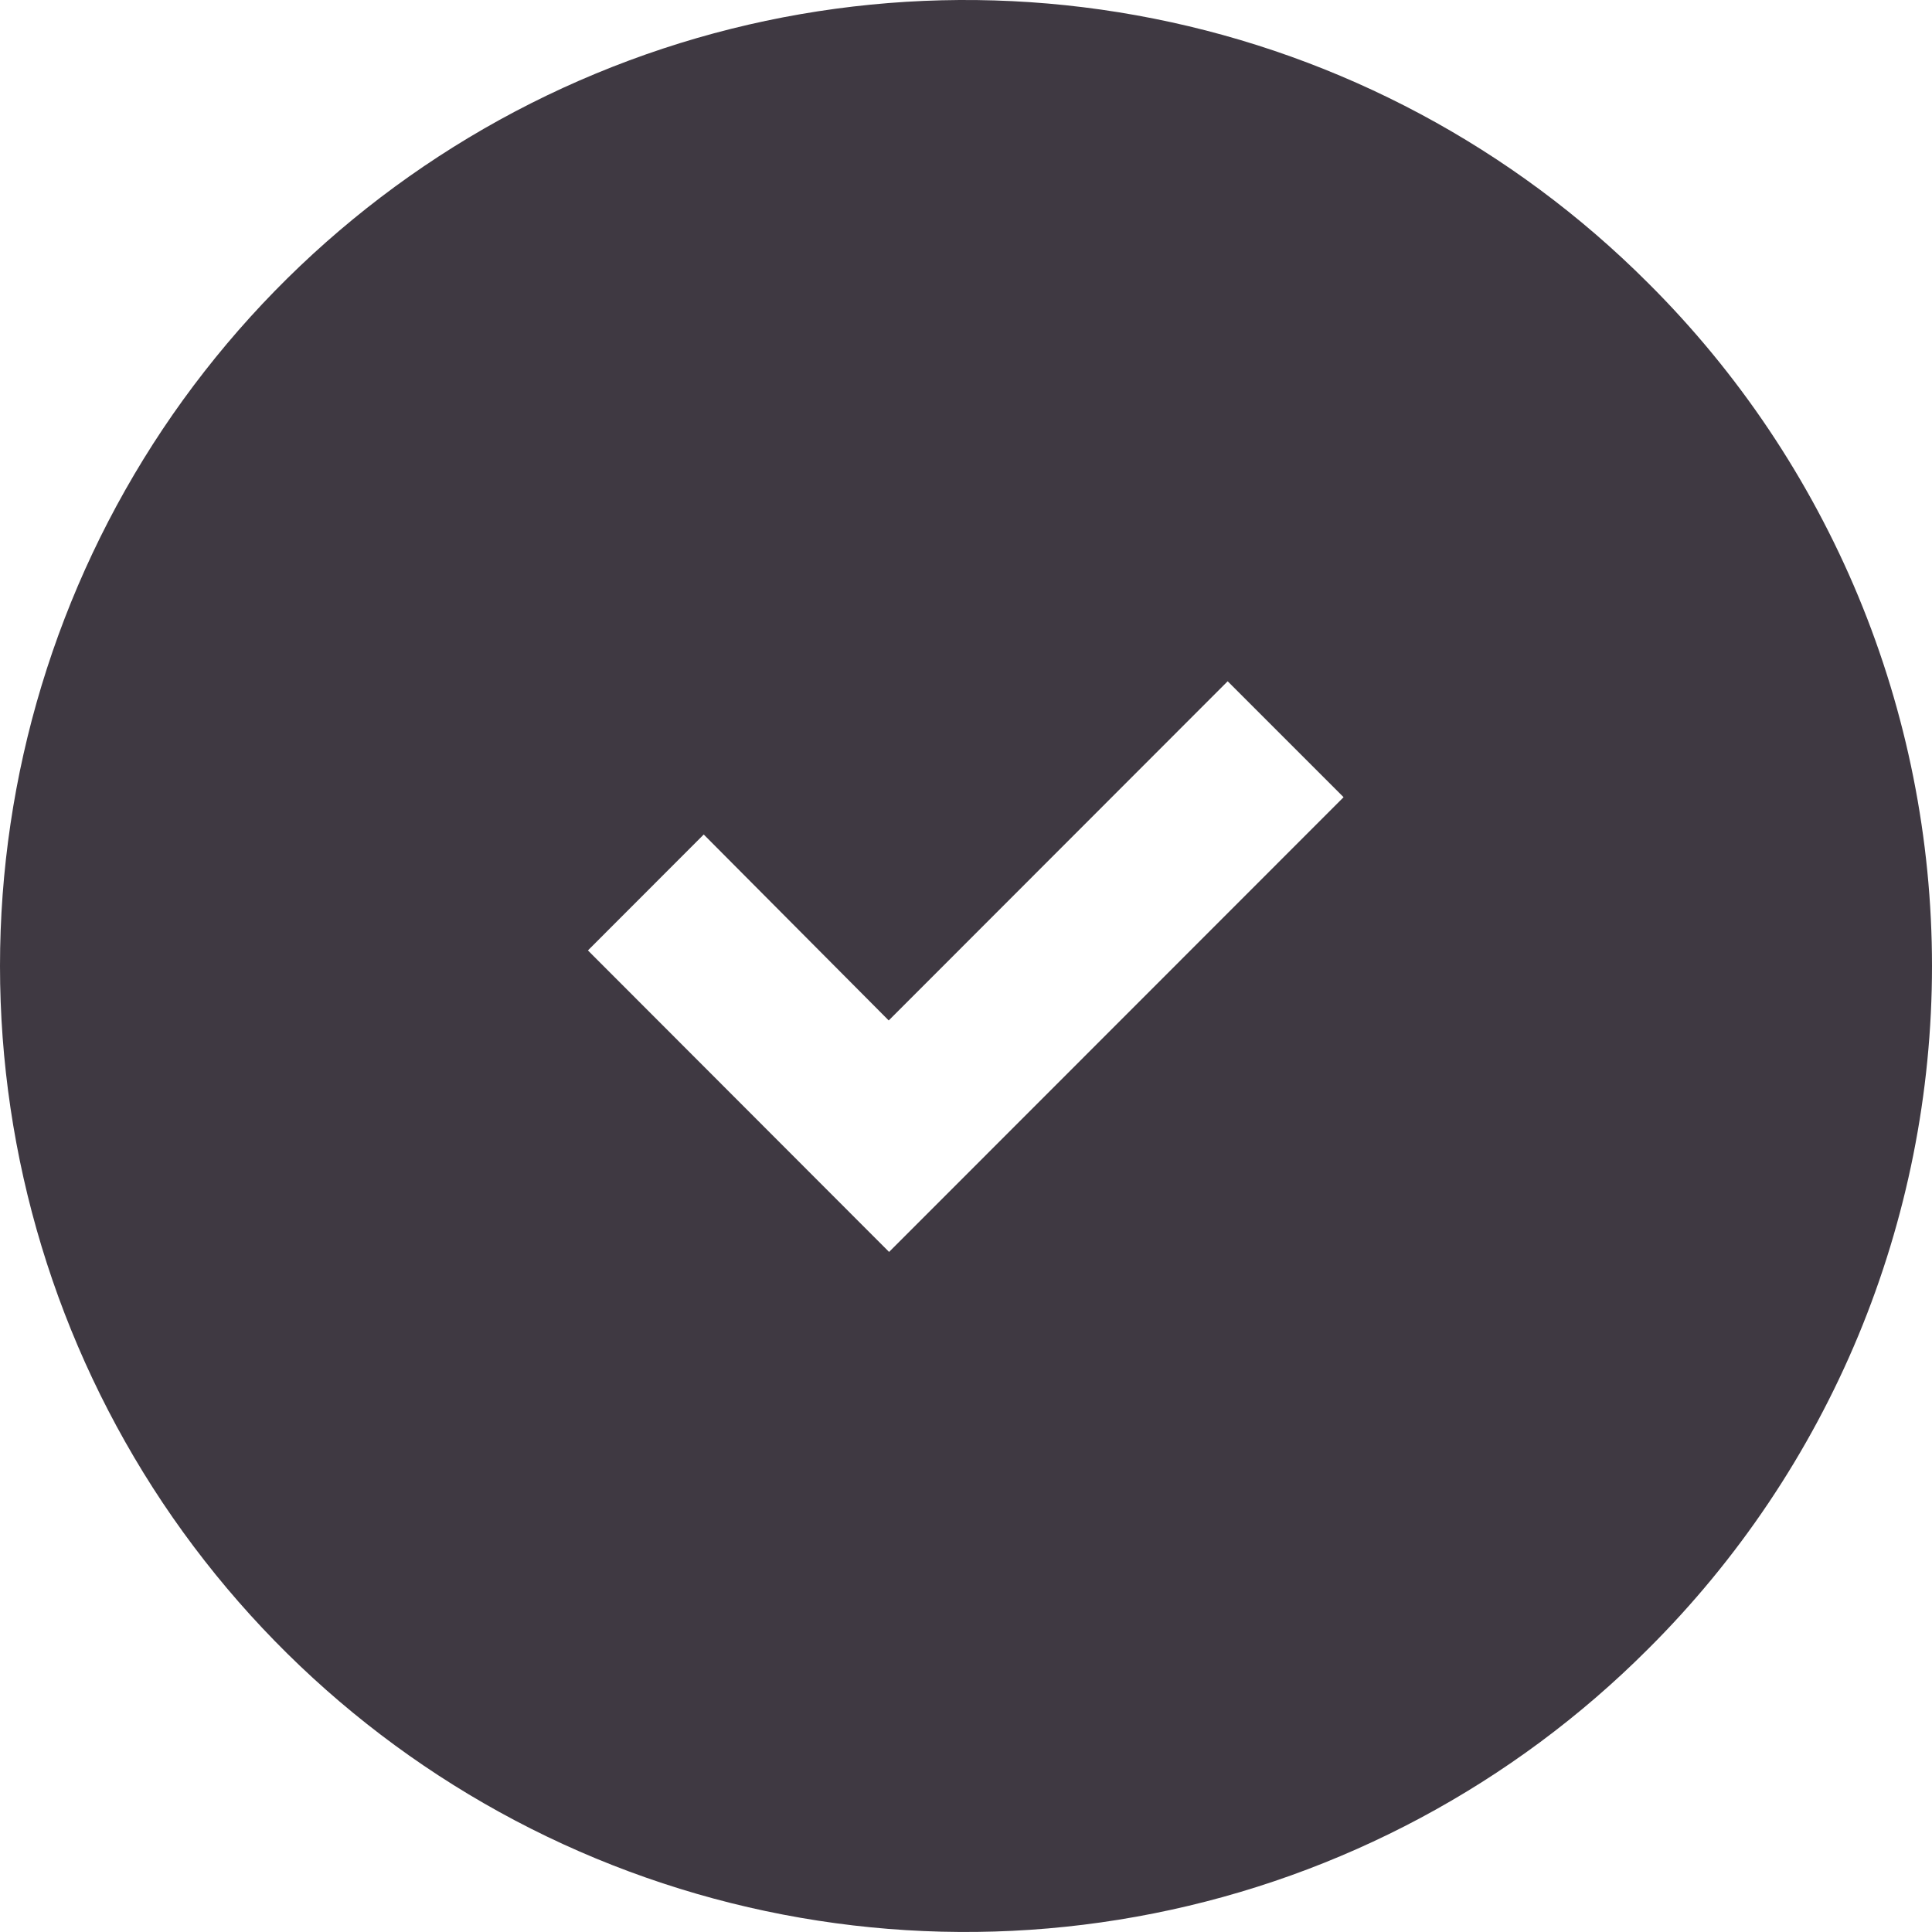 <svg width="16" height="16" viewBox="0 0 16 16" fill="none" xmlns="http://www.w3.org/2000/svg">
    <path d="M13.648 2.343C12.53 1.224 11.105 0.462 9.555 0.154C8.004 -0.155 6.396 0.003 4.935 0.609C3.475 1.214 2.226 2.24 1.347 3.555C0.469 4.871 0 6.418 0 8C0 9.582 0.469 11.129 1.347 12.445C2.226 13.76 3.475 14.786 4.935 15.391C6.396 15.996 8.004 16.155 9.555 15.846C11.105 15.538 12.53 14.776 13.648 13.657C14.393 12.916 14.985 12.034 15.389 11.063C15.792 10.093 16 9.051 16 8C16 6.949 15.792 5.907 15.389 4.937C14.985 3.966 14.393 3.084 13.648 2.343ZM4.869 7.871L5.828 6.911L7.36 8.451L10.167 5.642L11.127 6.602L7.363 10.368L4.869 7.871Z" fill="#3F3942"/>
</svg>
